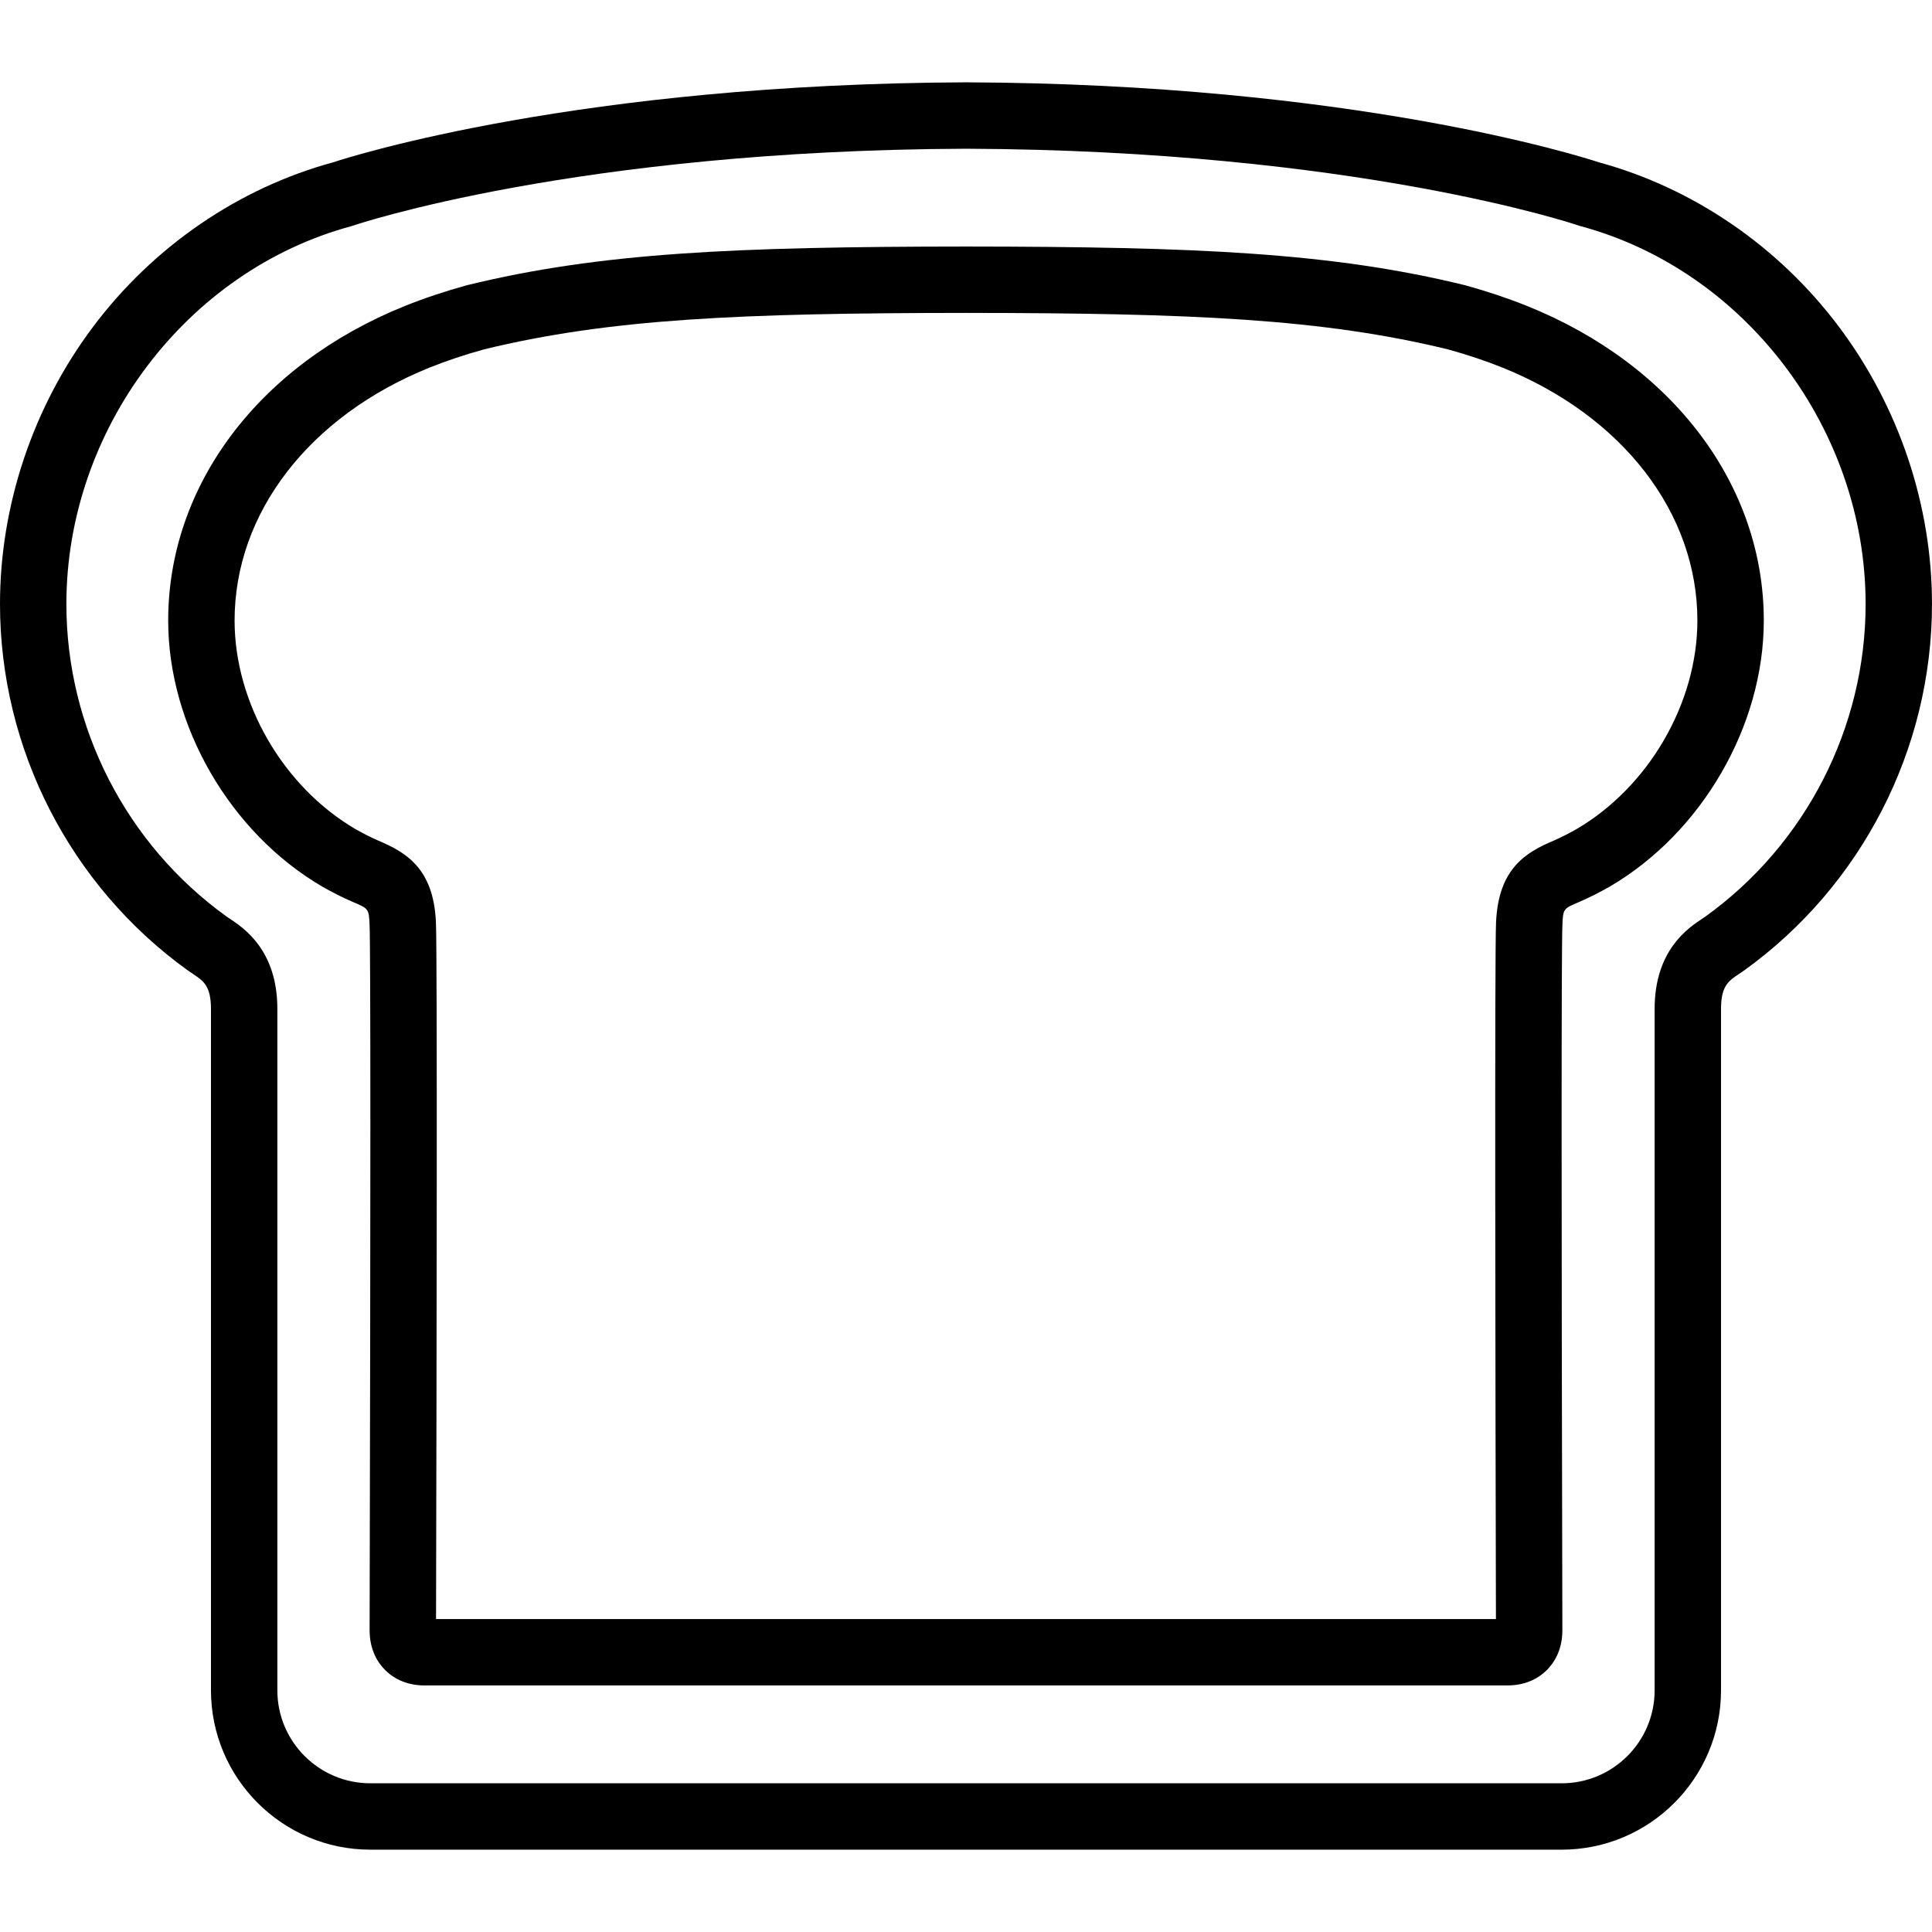 <?xml version="1.0" encoding="iso-8859-1"?>
<!-- Generator: Adobe Illustrator 16.0.0, SVG Export Plug-In . SVG Version: 6.00 Build 0)  -->
<!DOCTYPE svg PUBLIC "-//W3C//DTD SVG 1.1//EN" "http://www.w3.org/Graphics/SVG/1.1/DTD/svg11.dtd">
<svg version="1.1" id="Capa_1" xmlns="http://www.w3.org/2000/svg" xmlns:xlink="http://www.w3.org/1999/xlink" x="0px" y="0px"
	 width="196.429px" height="196.429px" viewBox="0 0 196.429 196.429" style="enable-background:new 0 0 196.429 196.429;"
	 xml:space="preserve">
<g>
	<g>
		<path d="M155.257,31.106c-1.95-0.782-4.058-1.488-6.269-2.097c-0.032-0.009-0.064-0.017-0.096-0.025
			c-13.49-3.295-27.138-3.899-50.679-3.919c-23.541,0.02-37.189,0.624-50.678,3.919c-0.032,0.008-0.064,0.016-0.096,0.025
			c-2.211,0.61-4.319,1.315-6.269,2.097c-14.847,5.976-24.07,18.231-24.07,31.983c0,10.699,6.283,21.564,15.663,27.053
			c0.984,0.563,1.997,1.074,3.012,1.519c0.015,0.006,0.029,0.012,0.044,0.019c1.685,0.711,1.685,0.711,1.758,2.395
			c0.104,2.394,0.105,28.509,0.002,71.646c-0.007,2.052,0.848,3.343,1.567,4.065c0.716,0.719,1.996,1.576,4.028,1.576h55.039h55.039
			c2.032,0,3.312-0.857,4.028-1.576c0.719-0.723,1.574-2.014,1.567-4.065c-0.103-43.136-0.102-69.252,0.003-71.646
			c0.072-1.684,0.072-1.684,1.758-2.395c0.014-0.006,0.028-0.012,0.043-0.019c1.016-0.445,2.028-0.956,3.013-1.519
			c9.38-5.488,15.663-16.353,15.663-27.053C179.326,49.337,170.104,37.082,155.257,31.106z M160.283,84.298
			c-0.742,0.424-1.533,0.824-2.324,1.172c-2.834,1.199-5.615,2.837-5.854,8.311c-0.146,3.361-0.07,45.292-0.011,70.83H98.214H44.333
			c0.06-25.539,0.135-67.469-0.011-70.83c-0.237-5.474-3.018-7.112-5.853-8.311c-0.791-0.348-1.582-0.748-2.325-1.172
			c-7.353-4.302-12.293-12.826-12.293-21.21c0-10.939,7.603-20.795,19.837-25.72c1.698-0.681,3.548-1.3,5.498-1.84
			c12.807-3.122,26.069-3.695,49.028-3.714c22.959,0.019,36.22,0.592,49.026,3.714c1.951,0.54,3.801,1.159,5.5,1.84
			c12.233,4.925,19.836,14.78,19.836,25.72C172.576,71.472,167.637,79.996,160.283,84.298z"/>
		<path d="M186.961,33.216c-6.133-8.165-14.795-14.097-24.398-16.713c-1.92-0.632-25.131-7.98-64.348-8.133
			c-39.218,0.153-62.428,7.501-64.347,8.133c-9.604,2.615-18.266,8.548-24.399,16.713C3.363,41.346,0,51.359,0,61.412
			c0,14.717,7.132,28.639,19.077,37.239c0.163,0.117,0.346,0.239,0.543,0.371c1.063,0.705,1.83,1.213,1.83,3.56v69.278
			c0,8.932,7.266,16.198,16.198,16.198h60.566h60.567c8.932,0,16.197-7.267,16.197-16.198v-69.278c0-2.347,0.769-2.854,1.83-3.56
			c0.197-0.132,0.381-0.254,0.543-0.371c11.945-8.601,19.077-22.522,19.077-37.239C196.43,51.36,193.066,41.346,186.961,33.216z
			 M173.408,93.175c-0.101,0.072-0.211,0.145-0.332,0.224c-1.45,0.963-4.848,3.217-4.848,9.184v69.277
			c0,5.211-4.238,9.449-9.447,9.449H98.214H37.647c-5.21,0-9.448-4.238-9.448-9.449v-69.277c0-5.967-3.397-8.222-4.848-9.184
			c-0.119-0.079-0.23-0.151-0.33-0.224C12.832,85.839,6.749,73.965,6.749,61.413c0-17.73,12.184-33.887,28.971-38.418
			c0.075-0.021,0.149-0.043,0.222-0.068c0.223-0.077,22.632-7.651,62.273-7.806c39.641,0.155,62.05,7.729,62.273,7.806
			c0.072,0.025,0.146,0.048,0.221,0.068c16.787,4.531,28.971,20.688,28.971,38.418C189.68,73.964,183.597,85.838,173.408,93.175z"/>
	</g>
</g>
<g>
</g>
<g>
</g>
<g>
</g>
<g>
</g>
<g>
</g>
<g>
</g>
<g>
</g>
<g>
</g>
<g>
</g>
<g>
</g>
<g>
</g>
<g>
</g>
<g>
</g>
<g>
</g>
<g>
</g>
</svg>
